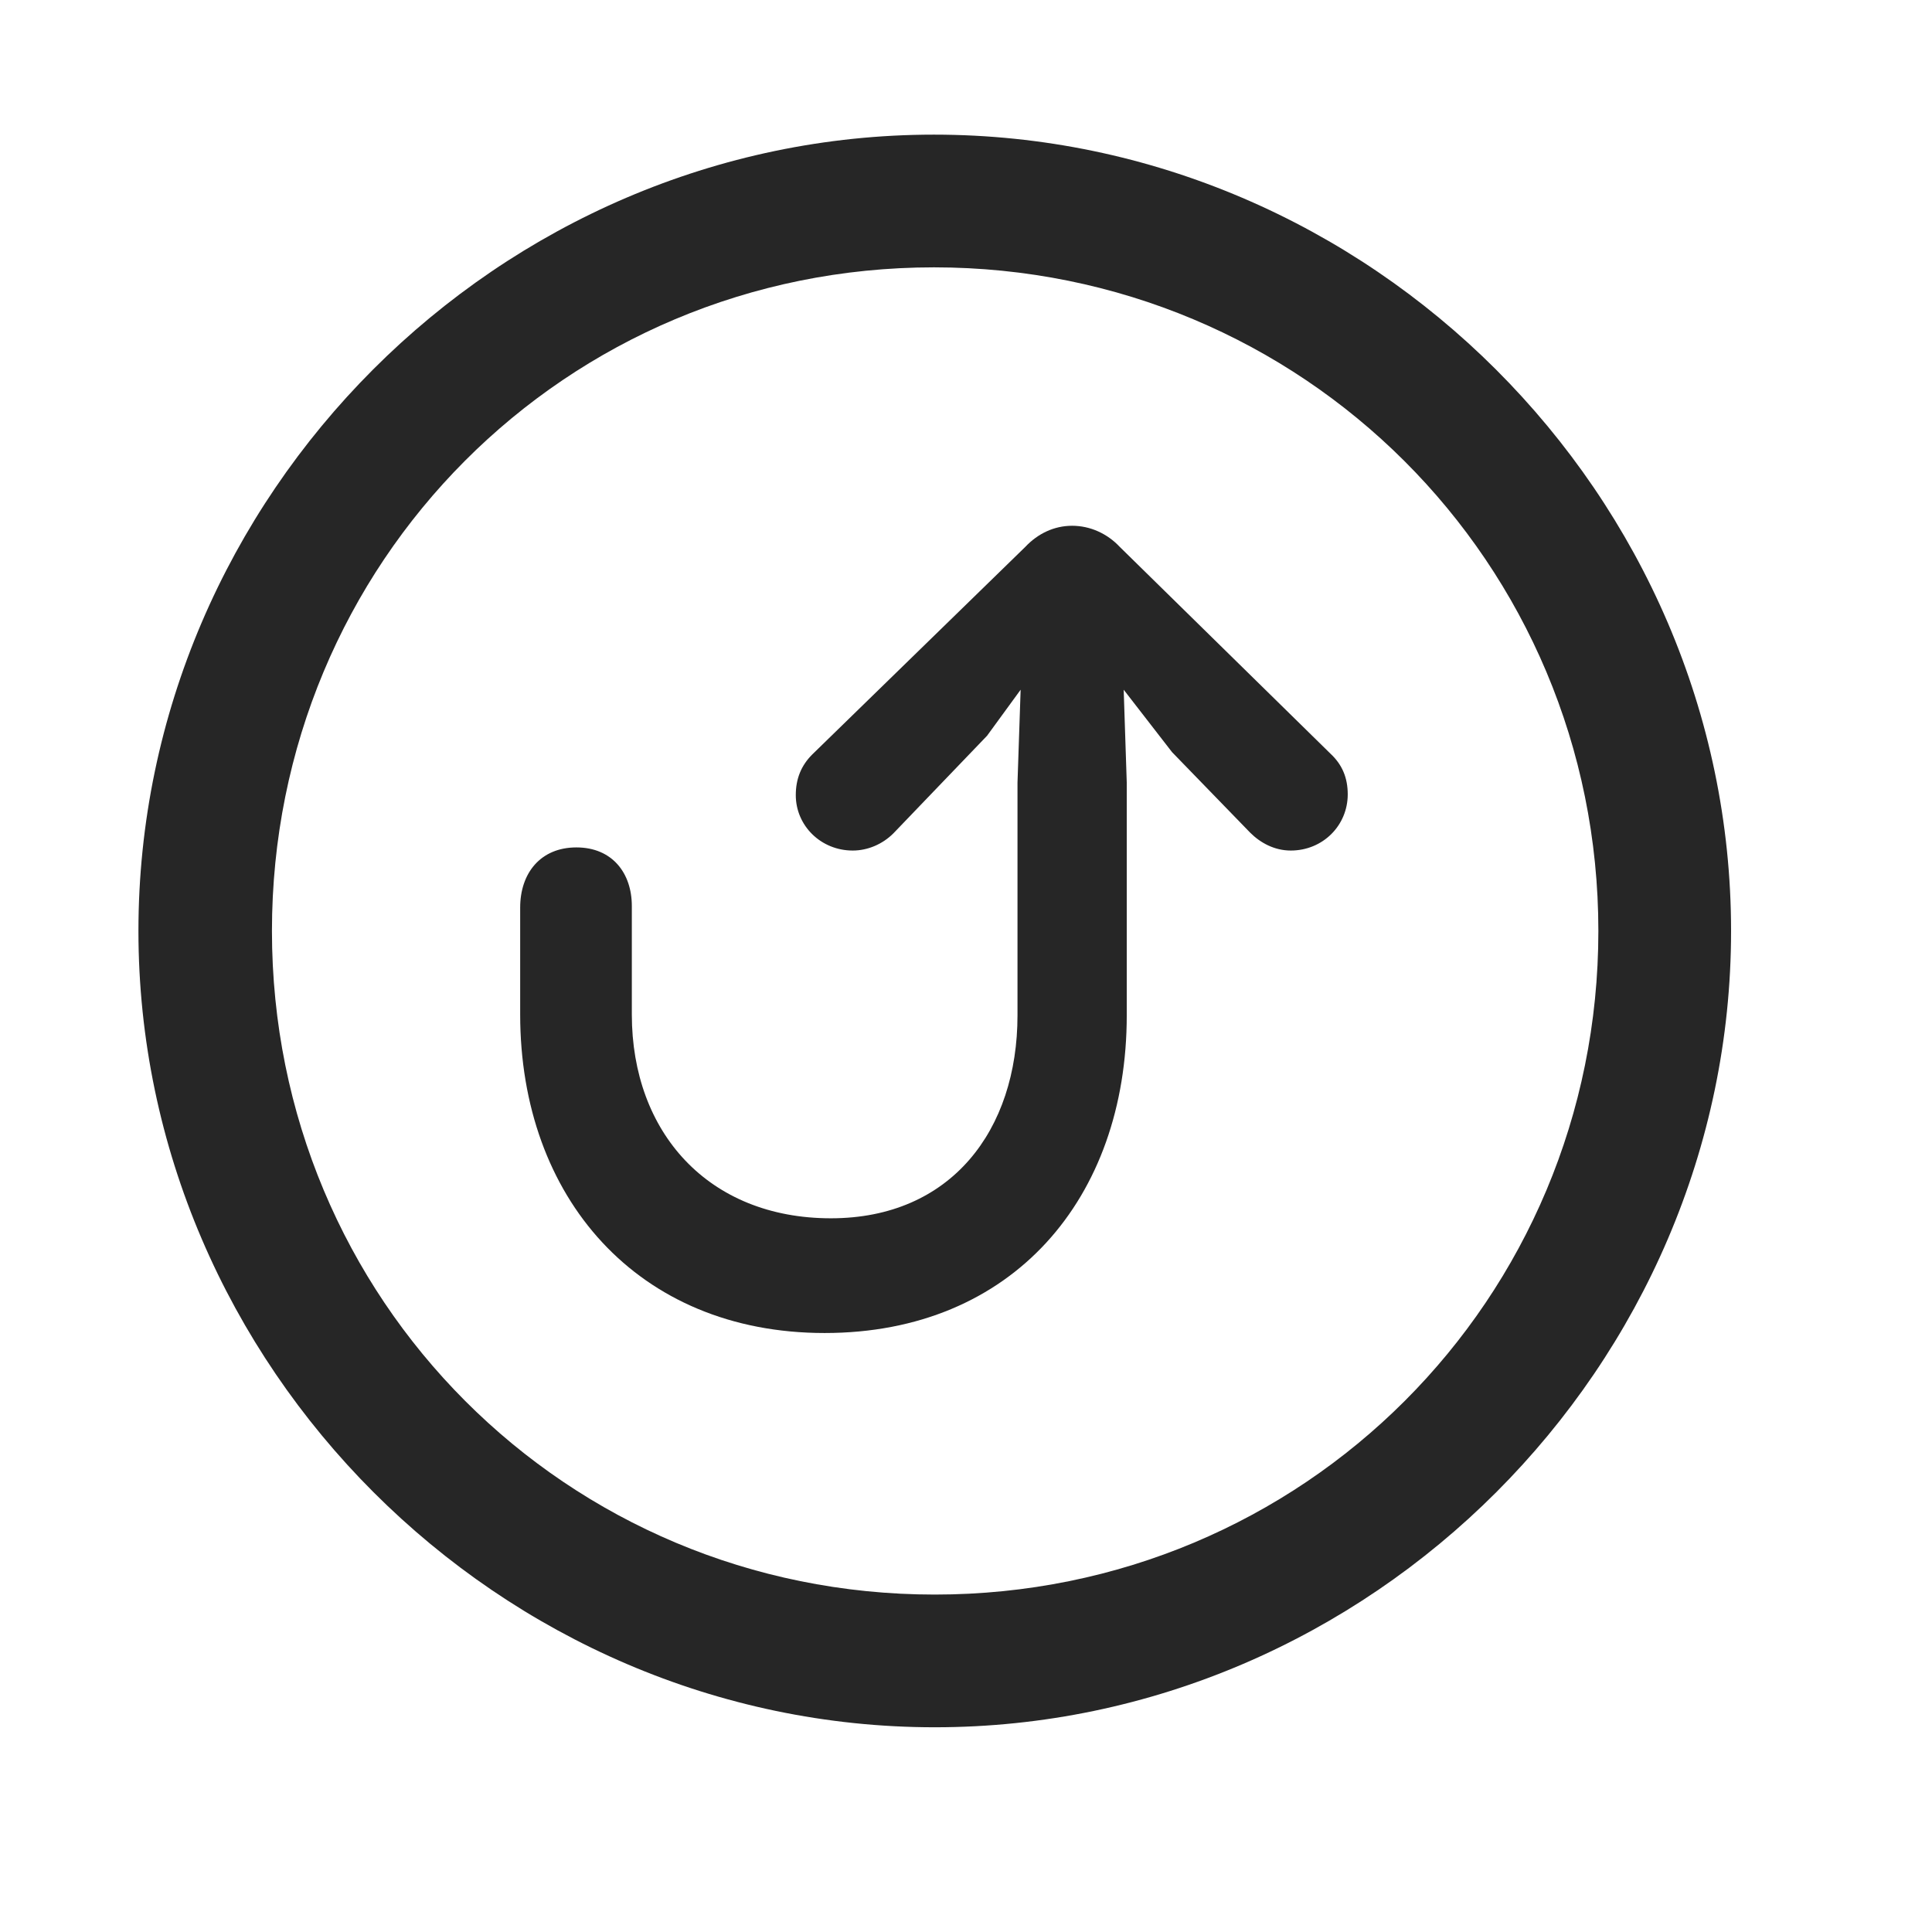 <svg width="29" height="29" viewBox="0 0 29 29" fill="currentColor" xmlns="http://www.w3.org/2000/svg">
<g clip-path="url(#clip0_2207_37447)">
<path d="M14.031 25.927C20.57 25.927 25.984 20.502 25.984 13.974C25.984 7.435 20.558 2.021 14.019 2.021C7.492 2.021 2.078 7.435 2.078 13.974C2.078 20.502 7.503 25.927 14.031 25.927ZM14.031 23.935C8.5 23.935 4.082 19.505 4.082 13.974C4.082 8.443 8.488 4.013 14.019 4.013C19.55 4.013 23.992 8.443 23.992 13.974C23.992 19.505 19.562 23.935 14.031 23.935Z" fill="currentColor" fill-opacity="0.85"/>
<path d="M12.378 20.009C15.203 20.009 16.913 17.982 16.913 15.24V11.748L16.867 10.353L17.593 11.29L18.765 12.498C18.917 12.65 19.128 12.767 19.375 12.767C19.855 12.767 20.23 12.392 20.23 11.923C20.23 11.677 20.148 11.478 19.972 11.314L16.808 8.209C16.621 8.009 16.363 7.892 16.093 7.892C15.824 7.892 15.578 8.009 15.39 8.209L12.191 11.326C12.027 11.49 11.945 11.689 11.945 11.935C11.945 12.392 12.32 12.767 12.8 12.767C13.023 12.767 13.246 12.673 13.41 12.509L14.816 11.044L15.32 10.353L15.273 11.748V15.24C15.273 16.962 14.277 18.287 12.472 18.287C10.632 18.287 9.484 16.998 9.484 15.228C9.484 15.099 9.484 13.646 9.484 13.599C9.484 13.107 9.191 12.72 8.652 12.72C8.113 12.72 7.808 13.107 7.808 13.623C7.808 13.681 7.808 15.099 7.808 15.228C7.808 17.97 9.566 20.009 12.378 20.009Z" fill="currentColor" fill-opacity="0.85"/>
</g>
<defs>
<clipPath id="clip0_2207_37447">
<rect width="23.906" height="23.918" fill="currentColor" transform="translate(2.078 2.021)"/>
</clipPath>
</defs>
</svg>

